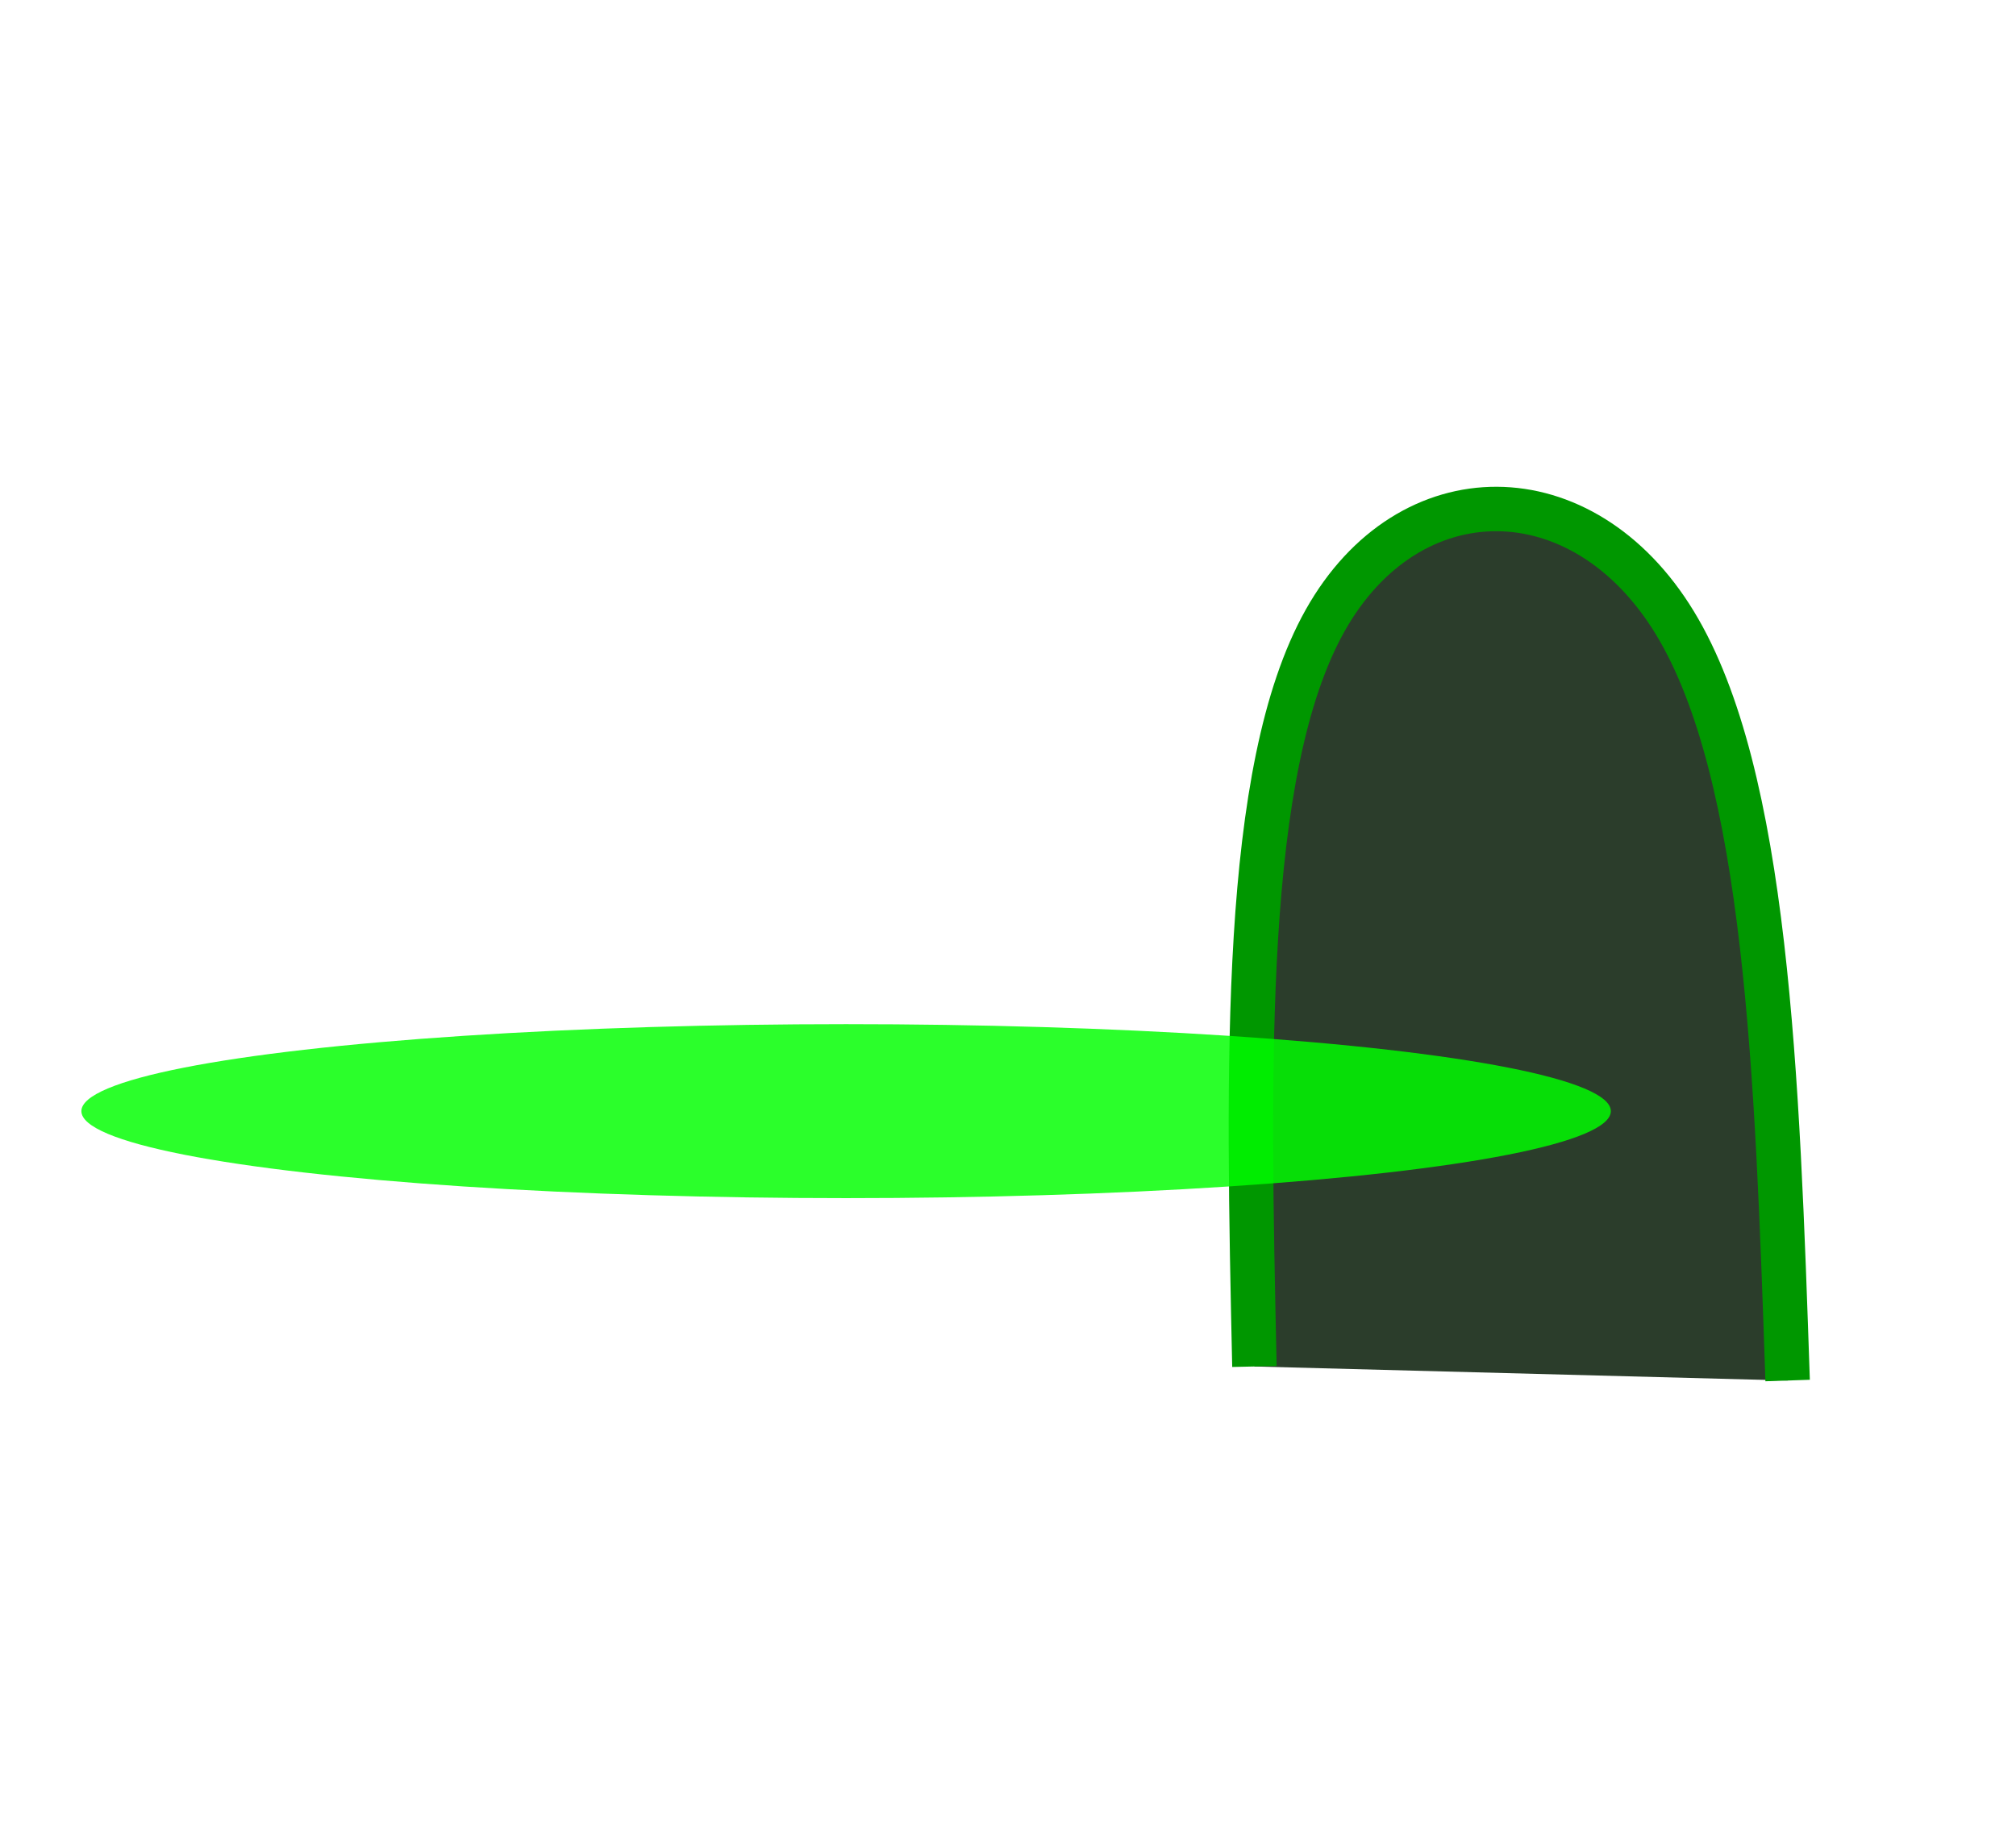 <?xml version="1.0" encoding="UTF-8" standalone="no"?>
<svg
   xmlns:dc="http://purl.org/dc/elements/1.1/"
   xmlns:cc="http://creativecommons.org/ns#"
   xmlns:rdf="http://www.w3.org/1999/02/22-rdf-syntax-ns#"
   xmlns:svg="http://www.w3.org/2000/svg"
   xmlns="http://www.w3.org/2000/svg"
   xmlns:sodipodi="http://sodipodi.sourceforge.net/DTD/sodipodi-0.dtd"
   xmlns:inkscape="http://www.inkscape.org/namespaces/inkscape"
   width="12mm"
   height="11mm"
   viewBox="0 0 12 1094.947"
   version="1.1"
   id="svg871"
   inkscape:version="1.0.1 (3bc2e813f5, 2020-09-07)"
   sodipodi:docname="vpn.svg">
  <defs
     id="defs865">
    <inkscape:perspective
       sodipodi:type="inkscape:persp3d"
       inkscape:vp_x="-0.90203481 : 537.73617 : 1"
       inkscape:vp_y="0 : 1000 : 0"
       inkscape:vp_z="11.097965 : 537.73617 : 1"
       inkscape:persp3d-origin="5.0979647 : 355.24502 : 1"
       id="perspective1484" />
    <inkscape:path-effect
       effect="bspline"
       id="path-effect1482"
       is_visible="true"
       lpeversion="1"
       weight="33.333"
       steps="2"
       helper_size="0"
       apply_no_weight="true"
       apply_with_weight="true"
       only_selected="false" />
    <inkscape:path-effect
       effect="bspline"
       id="path-effect1478"
       is_visible="true"
       lpeversion="1"
       weight="33.333"
       steps="2"
       helper_size="0"
       apply_no_weight="true"
       apply_with_weight="true"
       only_selected="false" />
    <inkscape:path-effect
       effect="bspline"
       id="path-effect1459"
       is_visible="true"
       lpeversion="1"
       weight="33.333"
       steps="2"
       helper_size="0"
       apply_no_weight="true"
       apply_with_weight="true"
       only_selected="false" />
    <inkscape:path-effect
       effect="bspline"
       id="path-effect1440"
       is_visible="true"
       lpeversion="1"
       weight="33.333"
       steps="2"
       helper_size="0"
       apply_no_weight="true"
       apply_with_weight="true"
       only_selected="false" />
  </defs>
  <sodipodi:namedview
     id="base"
     pagecolor="#ffffff"
     bordercolor="#666666"
     borderopacity="1.0"
     inkscape:pageopacity="0.0"
     inkscape:pageshadow="2"
     inkscape:zoom="15.839192"
     inkscape:cx="15.994328"
     inkscape:cy="25.277639"
     inkscape:document-units="mm"
     inkscape:current-layer="layer1"
     inkscape:document-rotation="0"
     showgrid="false"
     units="mm"
     inkscape:window-width="1920"
     inkscape:window-height="1057"
     inkscape:window-x="-8"
     inkscape:window-y="-8"
     inkscape:window-maximized="1" />
  <g
     inkscape:label="Vrstva 1"
     inkscape:groupmode="layer"
     id="layer1">
    <path
       style="fill:#001600;fill-opacity:0.832;stroke:#009700;stroke-width:26.337px;stroke-linecap:butt;stroke-linejoin:miter;stroke-opacity:1"
       d="m 152.01,809.765 c -3.879,-176.78 -7.759,-353.587 41.861,-442.004 49.62,-88.417 152.709,-88.417 207.29,1.388 54.581,89.804 60.678,269.379 66.774,448.93"
       id="path1480"
       inkscape:path-effect="#path-effect1482"
       inkscape:original-d="m 152.01038,809.76461 c -3.85344,-176.78057 -7.73322,-353.58751 -11.63931,-530.42076 103.11957,0.0263 206.2087,0.0263 309.27354,0 6.12325,179.60812 12.21993,359.18271 18.29038,538.73458" />
    <ellipse
       style="opacity:0.999;fill:#00ff00;fill-opacity:0.832;stroke:none;stroke-width:26.378;stroke-linejoin:round"
       id="path1514"
       cx="-89.921"
       cy="658.453"
       rx="453.102"
       ry="51.546" />
  </g>
</svg>
